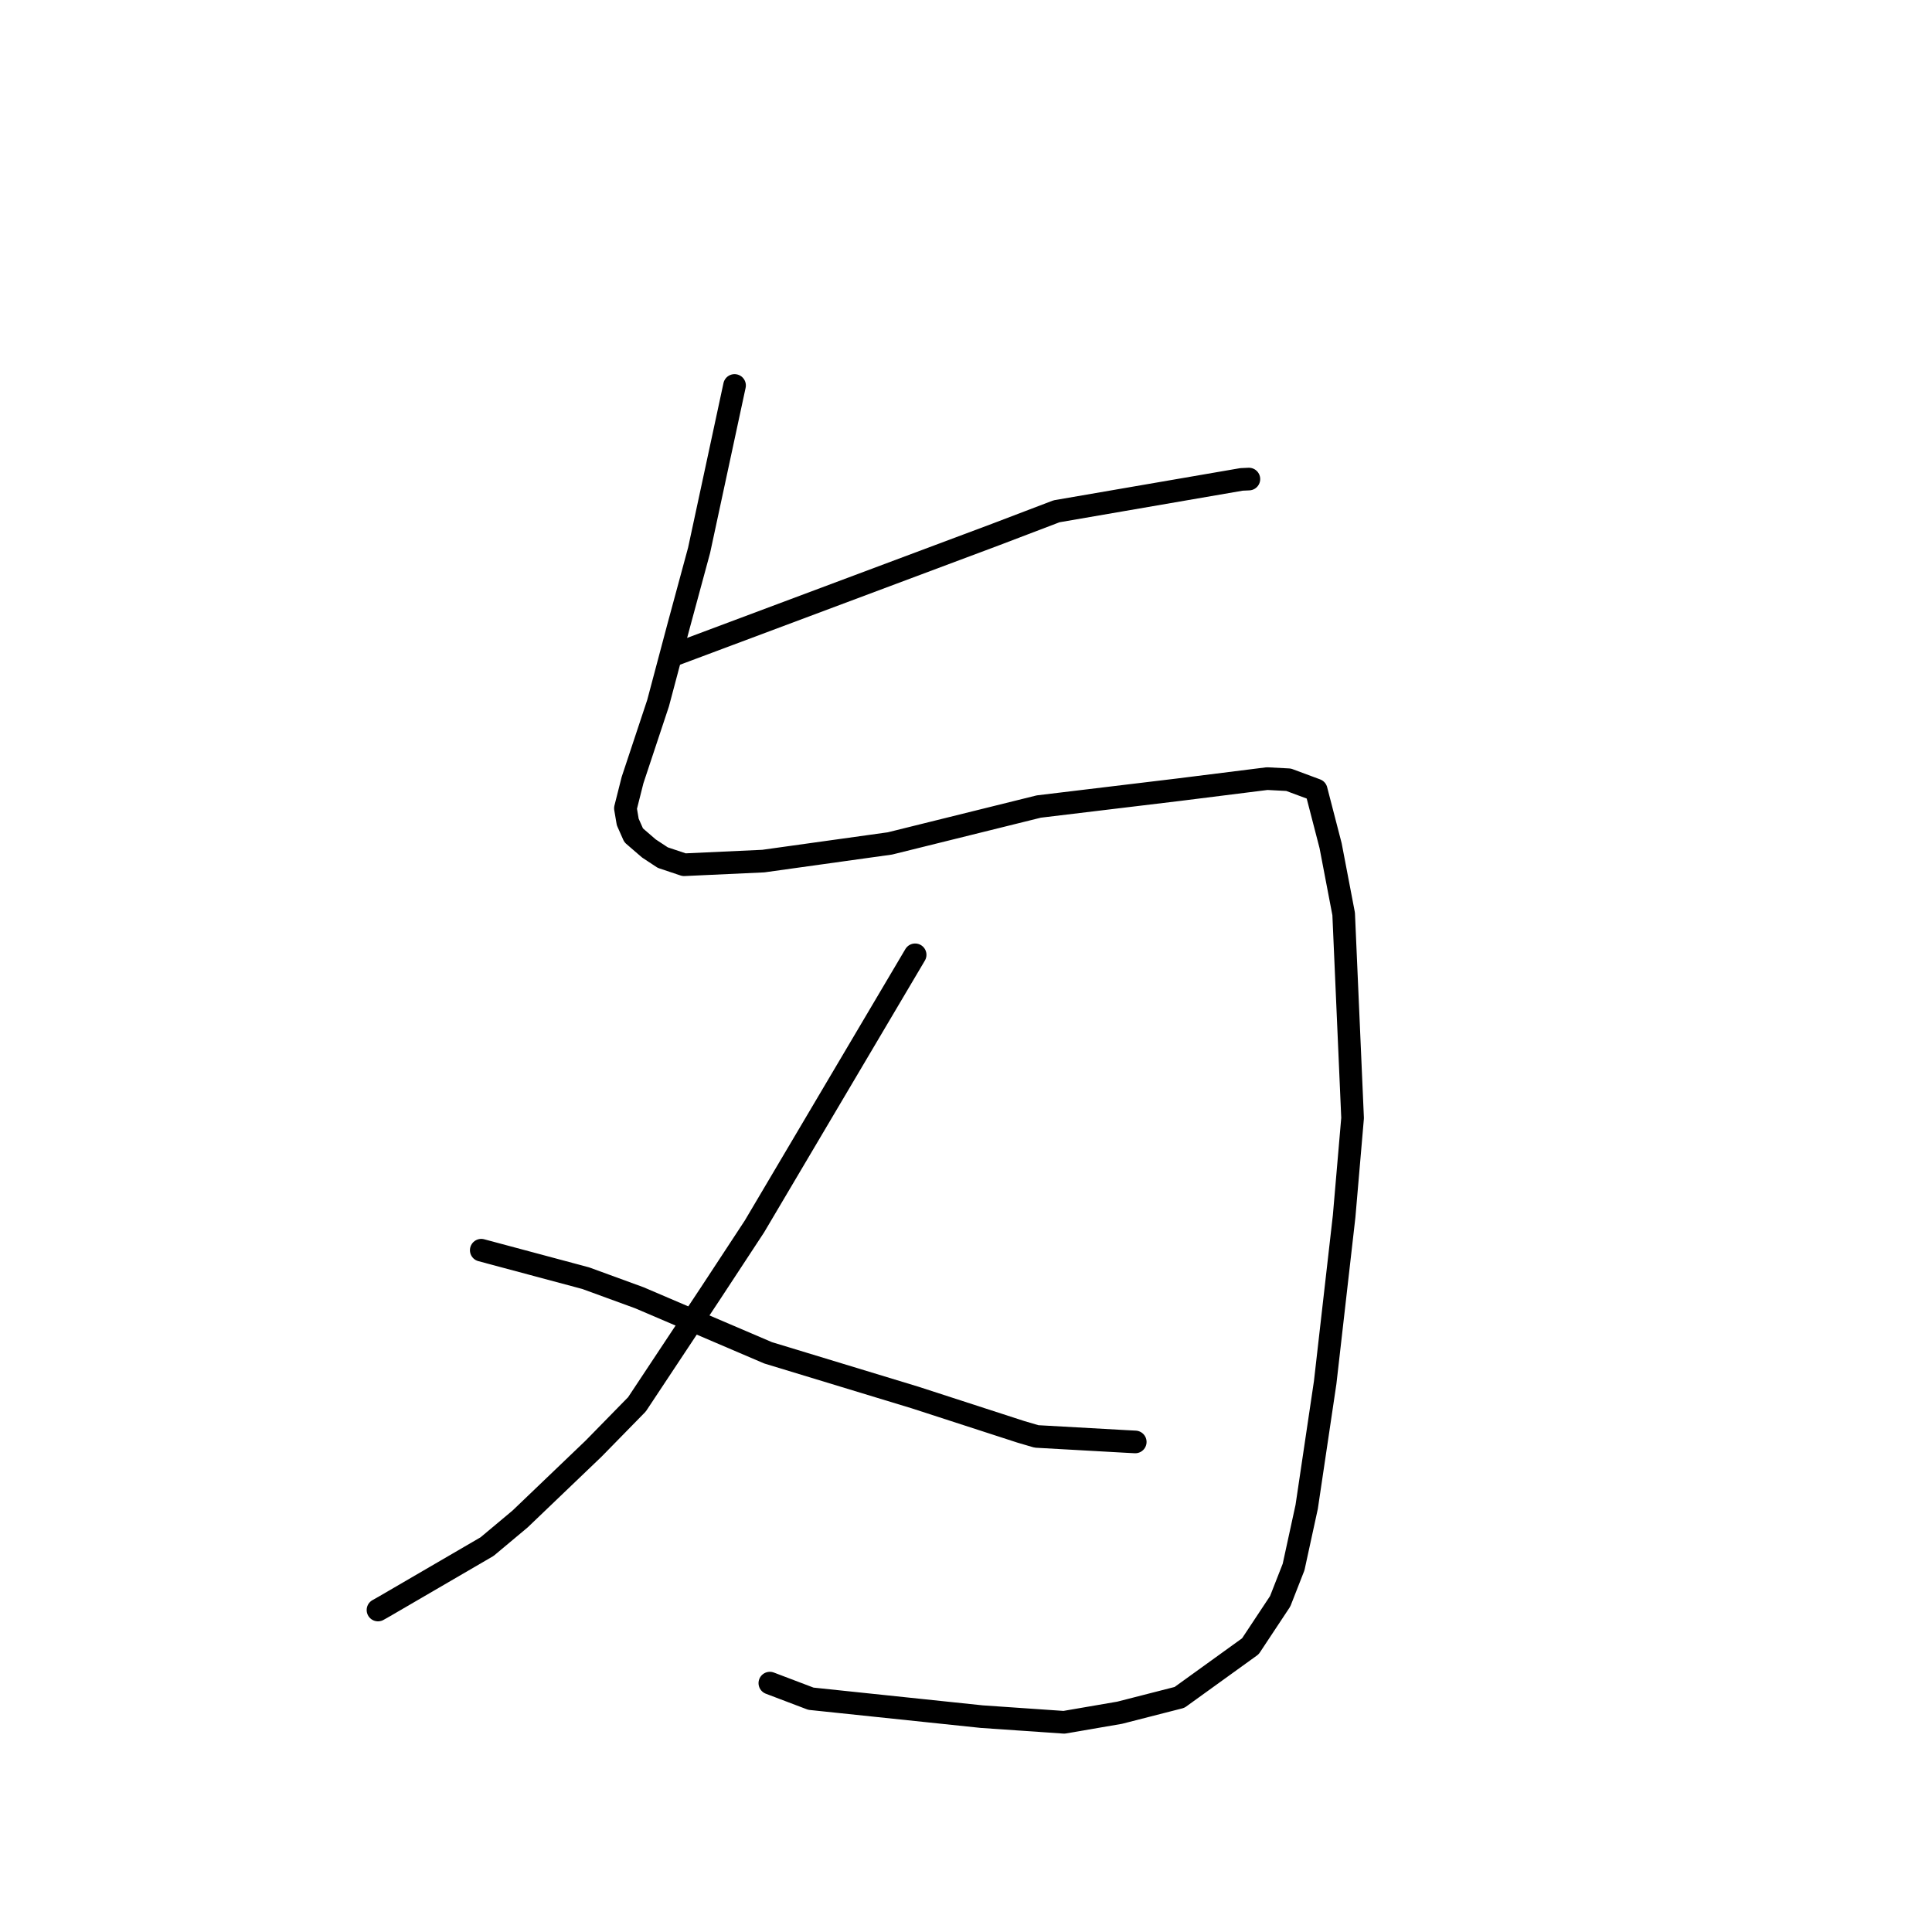 <?xml version="1.0" standalone="no"?>
    <svg width="256" height="256" xmlns="http://www.w3.org/2000/svg" version="1.1">
    <polyline stroke="black" stroke-width="3" stroke-linecap="round" fill="transparent" stroke-linejoin="round" points="89.189 86.823 110.56 78.823 131.931 70.823 139.996 67.749 164.504 63.524 165.389 63.483 165.477 63.479 165.484 63.479 " />
        <polyline stroke="black" stroke-width="3" stroke-linecap="round" fill="transparent" stroke-linejoin="round" points="97.331 51.075 94.983 61.995 92.634 72.916 89.879 83.091 87.199 93.172 83.816 103.364 82.871 107.105 83.179 108.918 83.962 110.682 85.982 112.426 87.82 113.637 90.647 114.583 101.14 114.099 117.922 111.759 137.647 106.87 156.172 104.641 167.901 103.171 170.739 103.319 174.401 104.678 176.312 112.057 178.042 121.103 179.224 148.144 178.105 161.162 175.593 183.188 173.142 199.669 171.406 207.641 169.63 212.176 165.681 218.14 156.289 224.915 148.354 226.947 140.99 228.213 130.091 227.463 107.449 225.089 102.503 223.211 102.009 223.023 " />
        <polyline stroke="black" stroke-width="3" stroke-linecap="round" fill="transparent" stroke-linejoin="round" points="121.26 126.518 110.615 144.513 99.97 162.508 94.172 171.338 84.401 186.08 78.653 191.951 68.916 201.272 64.541 204.933 50.952 212.846 50.085 213.336 " />
        <polyline stroke="black" stroke-width="3" stroke-linecap="round" fill="transparent" stroke-linejoin="round" points="63.77 165.659 70.693 167.513 77.616 169.367 84.724 171.963 101.772 179.254 121.255 185.179 135.241 189.717 137.344 190.335 149.256 191.003 150.426 191.064 " />
        </svg>